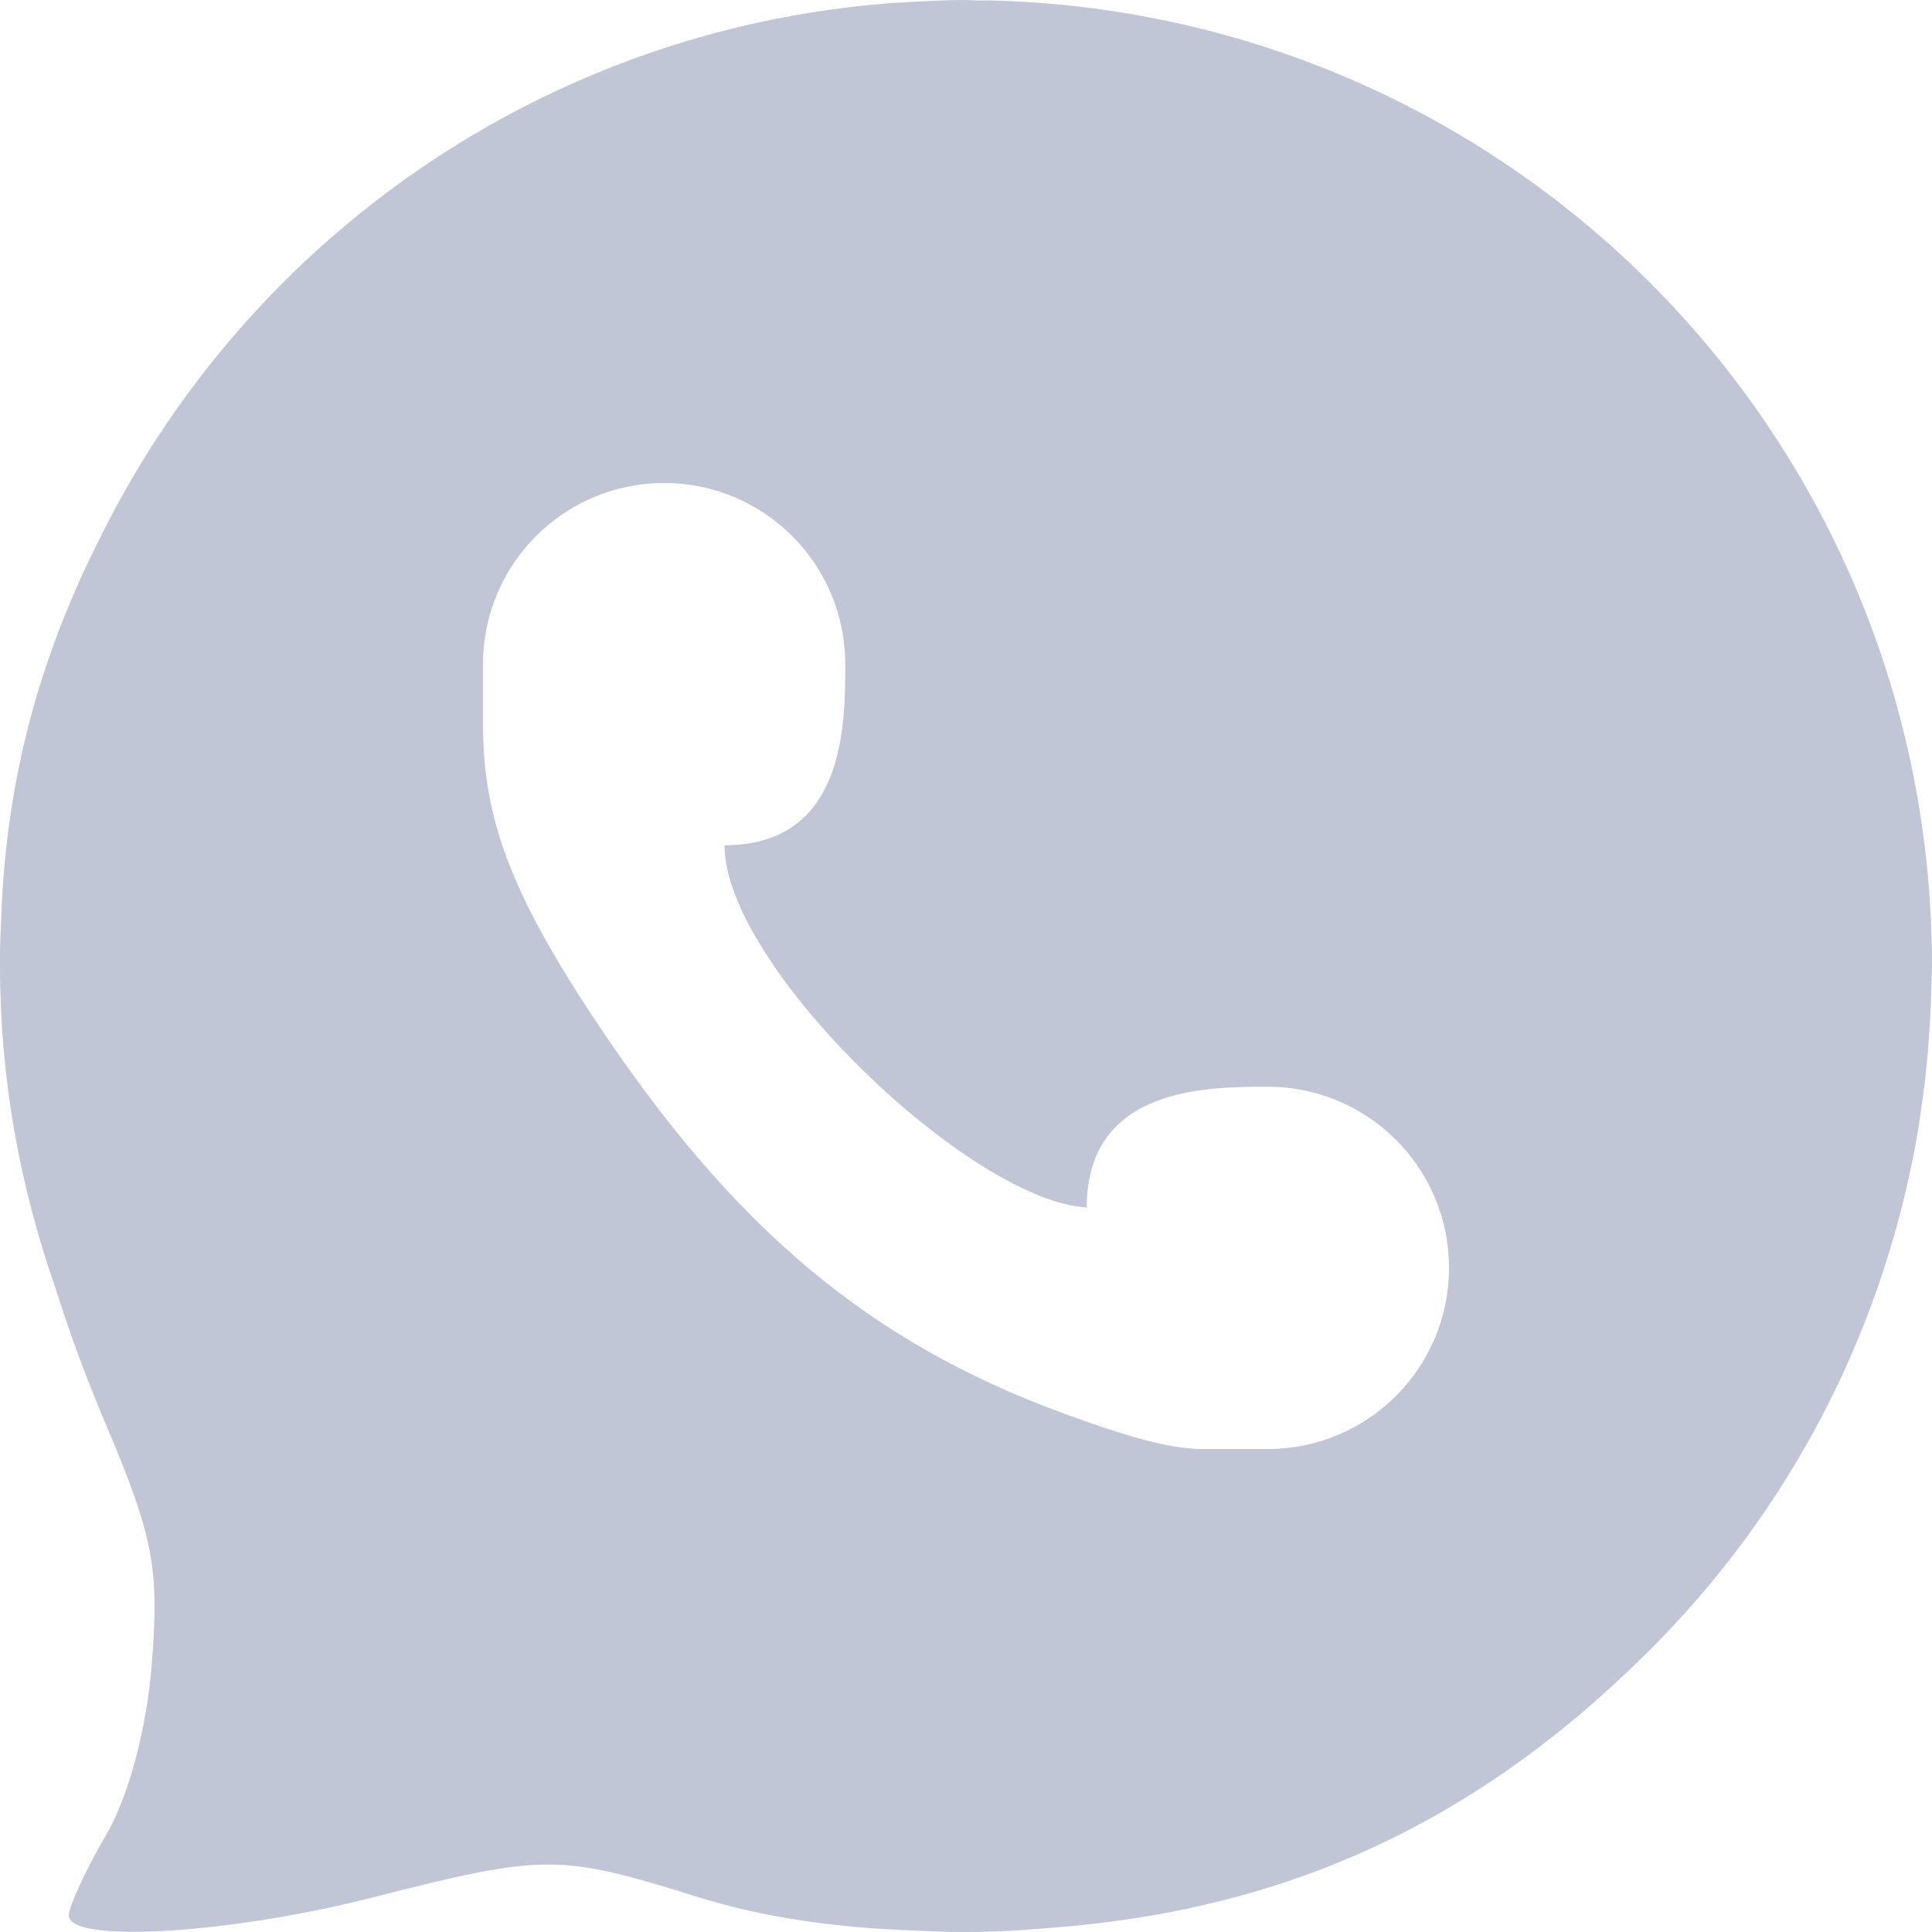 
<svg xmlns="http://www.w3.org/2000/svg" xmlns:xlink="http://www.w3.org/1999/xlink" width="16px" height="16px" viewBox="0 0 16 16" version="1.1">
<g id="surface1">
<path style=" stroke:none;fill-rule:nonzero;fill:#c1c6d6;fill-opacity:1;" d="M 8 0 C 7.809 0 7.617 0.012 7.426 0.023 C 7.402 0.023 7.383 0.023 7.359 0.027 C 4.5 0.254 2.078 1.969 0.855 4.402 C 0.777 4.559 0.695 4.719 0.629 4.879 C 0.254 5.727 0.047 6.621 0.012 7.562 C 0.012 7.594 0.008 7.625 0.008 7.652 C 0.004 7.742 0 7.832 0 7.922 C 0 7.949 0 7.973 0 8 C 0 8.93 0.164 9.82 0.453 10.648 C 0.57 11.02 0.707 11.395 0.867 11.773 C 1.27 12.723 1.32 12.98 1.258 13.77 C 1.215 14.324 1.062 14.887 0.875 15.203 C 0.707 15.492 0.57 15.789 0.57 15.863 C 0.57 16.098 1.918 16.016 3.113 15.707 C 4.512 15.352 4.633 15.352 5.781 15.711 C 6.305 15.875 6.902 15.965 7.578 15.988 C 7.605 15.988 7.637 15.992 7.664 15.992 C 7.758 15.996 7.848 16 7.941 16 C 7.949 16 7.957 16 7.961 16 C 7.977 16 7.988 16 8 16 C 8.223 16 8.445 15.988 8.66 15.969 C 10.641 15.828 12.227 15.098 13.656 13.672 C 14.836 12.496 15.566 11.043 15.855 9.523 C 15.883 9.387 15.902 9.246 15.922 9.102 C 15.934 9.016 15.945 8.93 15.953 8.844 C 15.973 8.656 15.984 8.469 15.992 8.277 C 15.992 8.23 15.996 8.184 15.996 8.133 C 15.996 8.09 16 8.043 16 8 C 16 3.641 12.551 0.121 8.219 0.004 C 8.188 0.004 8.152 0.004 8.117 0.004 C 8.078 0.004 8.039 0 8 0 Z M 5.5 4 C 6.328 4 7 4.672 7 5.5 C 7 6 7 7 6 7 C 6 8 8.031 9.945 9 10 C 9 9 10 9 10.5 9 C 11.328 9 12 9.672 12 10.5 C 12 11.328 11.328 12 10.5 12 L 9.938 12 C 9.645 11.992 9.297 11.883 8.812 11.707 C 7.191 11.113 6.062 10.164 4.906 8.414 C 4.234 7.395 4.004 6.781 4 6.016 L 4 5.5 C 4 4.672 4.672 4 5.5 4 Z M 5.5 4 "/>
</g>
</svg>
